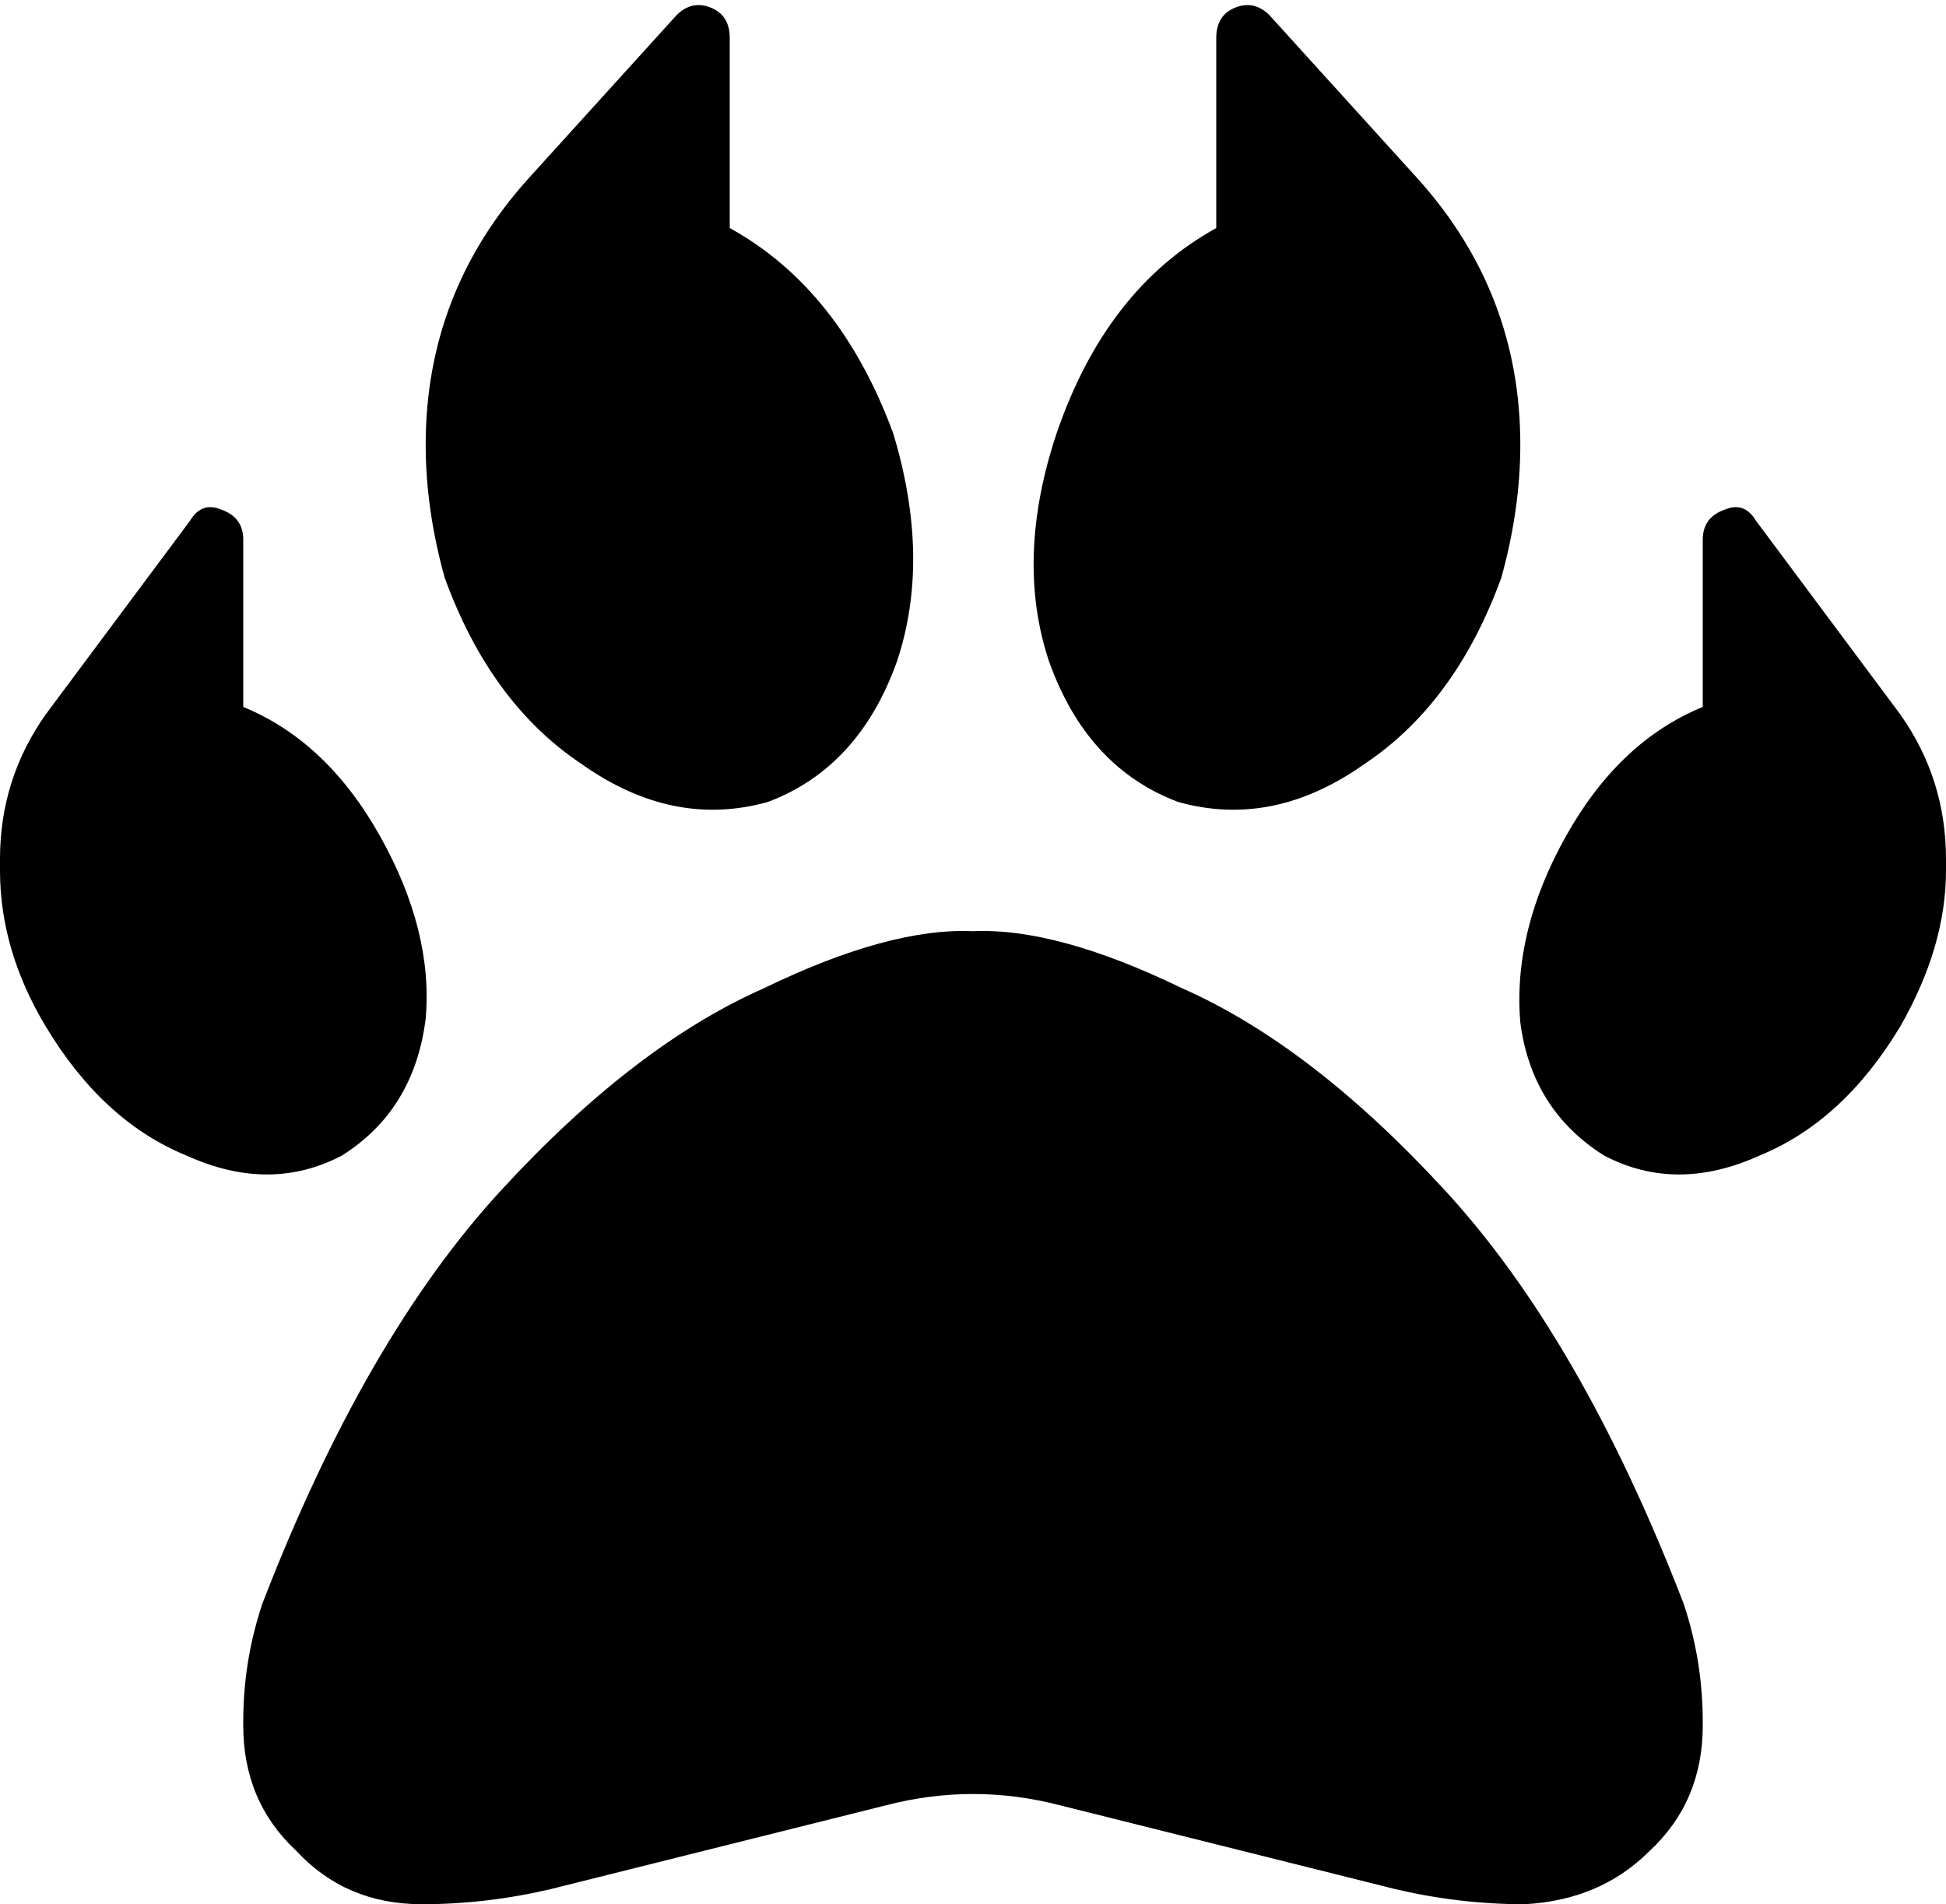 <svg viewBox="0 0 512 501">
  <path
    d="M 178 4 Q 182 0 187 2 L 187 2 Q 192 4 192 10 L 192 60 Q 221 76 235 114 Q 245 147 236 174 Q 226 202 202 211 Q 177 218 153 201 Q 129 185 117 152 Q 112 134 112 117 L 112 117 Q 112 77 139 47 L 178 4 L 178 4 Z M 310 211 Q 286 202 276 174 L 276 174 Q 267 147 278 114 Q 291 76 320 60 L 320 10 Q 320 4 325 2 Q 330 0 334 4 L 373 47 Q 400 77 400 117 L 400 117 Q 400 134 395 152 Q 383 185 359 201 Q 335 218 310 211 L 310 211 Z M 100 220 Q 114 245 112 268 L 112 268 Q 109 292 90 304 Q 71 314 49 304 Q 27 295 12 270 Q 0 250 0 229 L 0 229 L 0 226 Q 0 205 12 188 L 50 137 Q 53 132 58 134 Q 64 136 64 142 L 64 186 Q 86 195 100 220 L 100 220 Z M 69 422 Q 96 352 132 313 L 132 313 Q 167 275 201 260 L 201 260 Q 234 244 256 245 Q 278 244 311 260 Q 345 275 380 313 Q 416 352 443 422 Q 448 437 448 453 L 448 454 Q 448 474 434 487 Q 421 500 401 501 Q 384 501 367 497 L 279 475 Q 256 469 233 475 L 145 497 Q 128 501 111 501 Q 91 501 78 487 Q 64 474 64 454 L 64 453 Q 64 437 69 422 L 69 422 Z M 422 304 Q 403 292 400 269 L 400 269 Q 398 245 412 220 Q 426 195 448 186 L 448 142 Q 448 136 454 134 Q 459 132 462 137 L 500 188 Q 512 205 512 226 L 512 229 L 512 229 Q 512 249 500 270 Q 485 295 463 304 Q 441 314 422 304 L 422 304 Z"
  />
</svg>